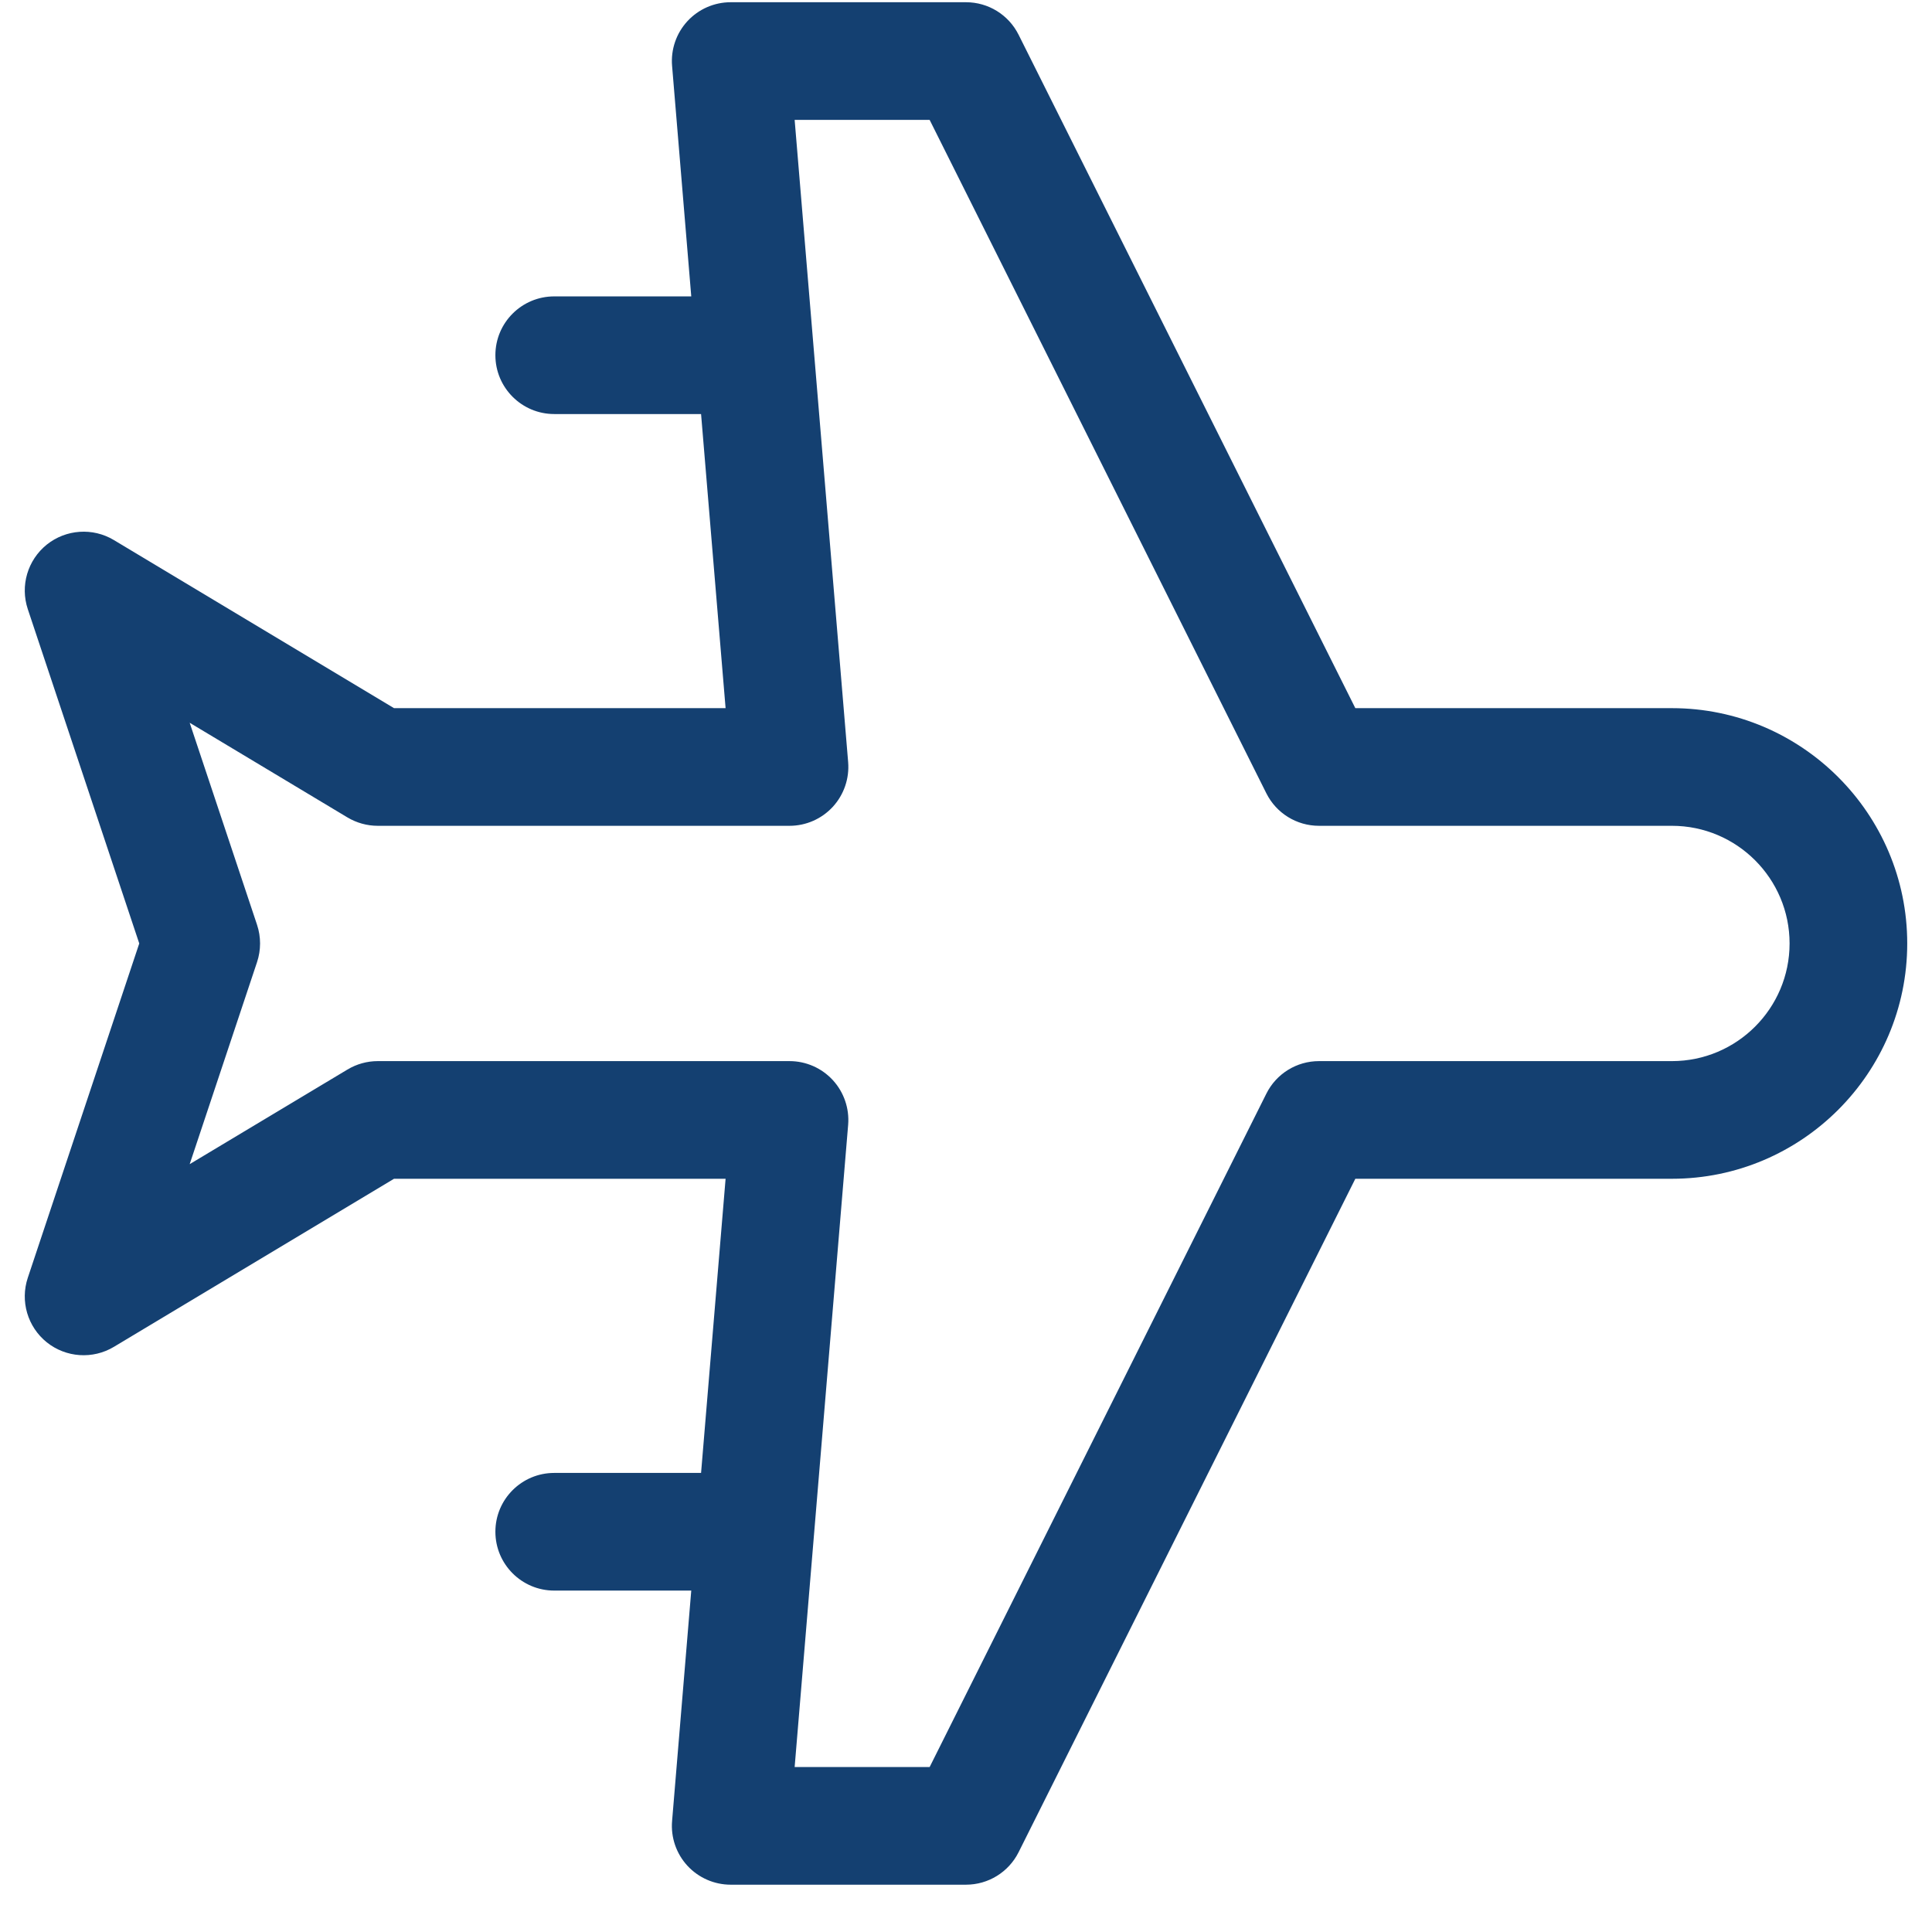 <svg width="39" height="39" viewBox="0 0 39 39" fill="none" xmlns="http://www.w3.org/2000/svg">
<g clip-path="url(#clip0_290_712)">
<path d="M33.75 14.295H27.359L20.562 0.702C20.361 0.299 19.95 0.045 19.5 0.045H14.75C14.418 0.045 14.101 0.184 13.876 0.428C13.651 0.673 13.539 1 13.567 1.331L13.954 5.983H11.188C10.532 5.983 10 6.514 10 7.17C10 7.826 10.532 8.358 11.188 8.358H14.152L14.647 14.295H7.954L2.299 10.902C1.873 10.646 1.332 10.684 0.945 10.993C0.557 11.305 0.404 11.824 0.561 12.296L2.811 19.045L0.561 25.794C0.404 26.266 0.557 26.785 0.945 27.097C1.332 27.406 1.872 27.444 2.299 27.188L7.954 23.795H14.647L14.152 29.733H11.188C10.532 29.733 10 30.264 10 30.92C10 31.576 10.532 32.108 11.188 32.108H13.954L13.567 36.759C13.539 37.09 13.651 37.417 13.876 37.662C14.101 37.906 14.418 38.045 14.75 38.045H19.5C19.95 38.045 20.361 37.791 20.562 37.389L27.359 23.795H33.75C36.369 23.795 38.5 21.664 38.5 19.045C38.5 16.426 36.369 14.295 33.75 14.295ZM33.75 21.42H26.625C26.175 21.42 25.764 21.674 25.563 22.077L18.766 35.67H16.041L17.121 22.706C17.148 22.375 17.036 22.048 16.811 21.803C16.586 21.559 16.27 21.42 15.938 21.42H7.625C7.41 21.42 7.199 21.479 7.014 21.59L3.829 23.5L5.189 19.421C5.27 19.177 5.27 18.913 5.189 18.669L3.829 14.59L7.014 16.501C7.199 16.611 7.41 16.67 7.625 16.67H15.938C16.27 16.67 16.586 16.531 16.811 16.287C17.036 16.042 17.148 15.715 17.121 15.384L16.041 2.42H18.766L25.563 16.014C25.764 16.416 26.175 16.67 26.625 16.67H33.75C35.06 16.67 36.125 17.735 36.125 19.045C36.125 20.355 35.06 21.42 33.75 21.42Z" fill="#144071"/>
</g>
<defs>
<clipPath id="clip0_290_712">
<rect width="38" height="38" fill="white" transform="translate(0.5 0.045)"/>
</clipPath>
</defs>
</svg>
